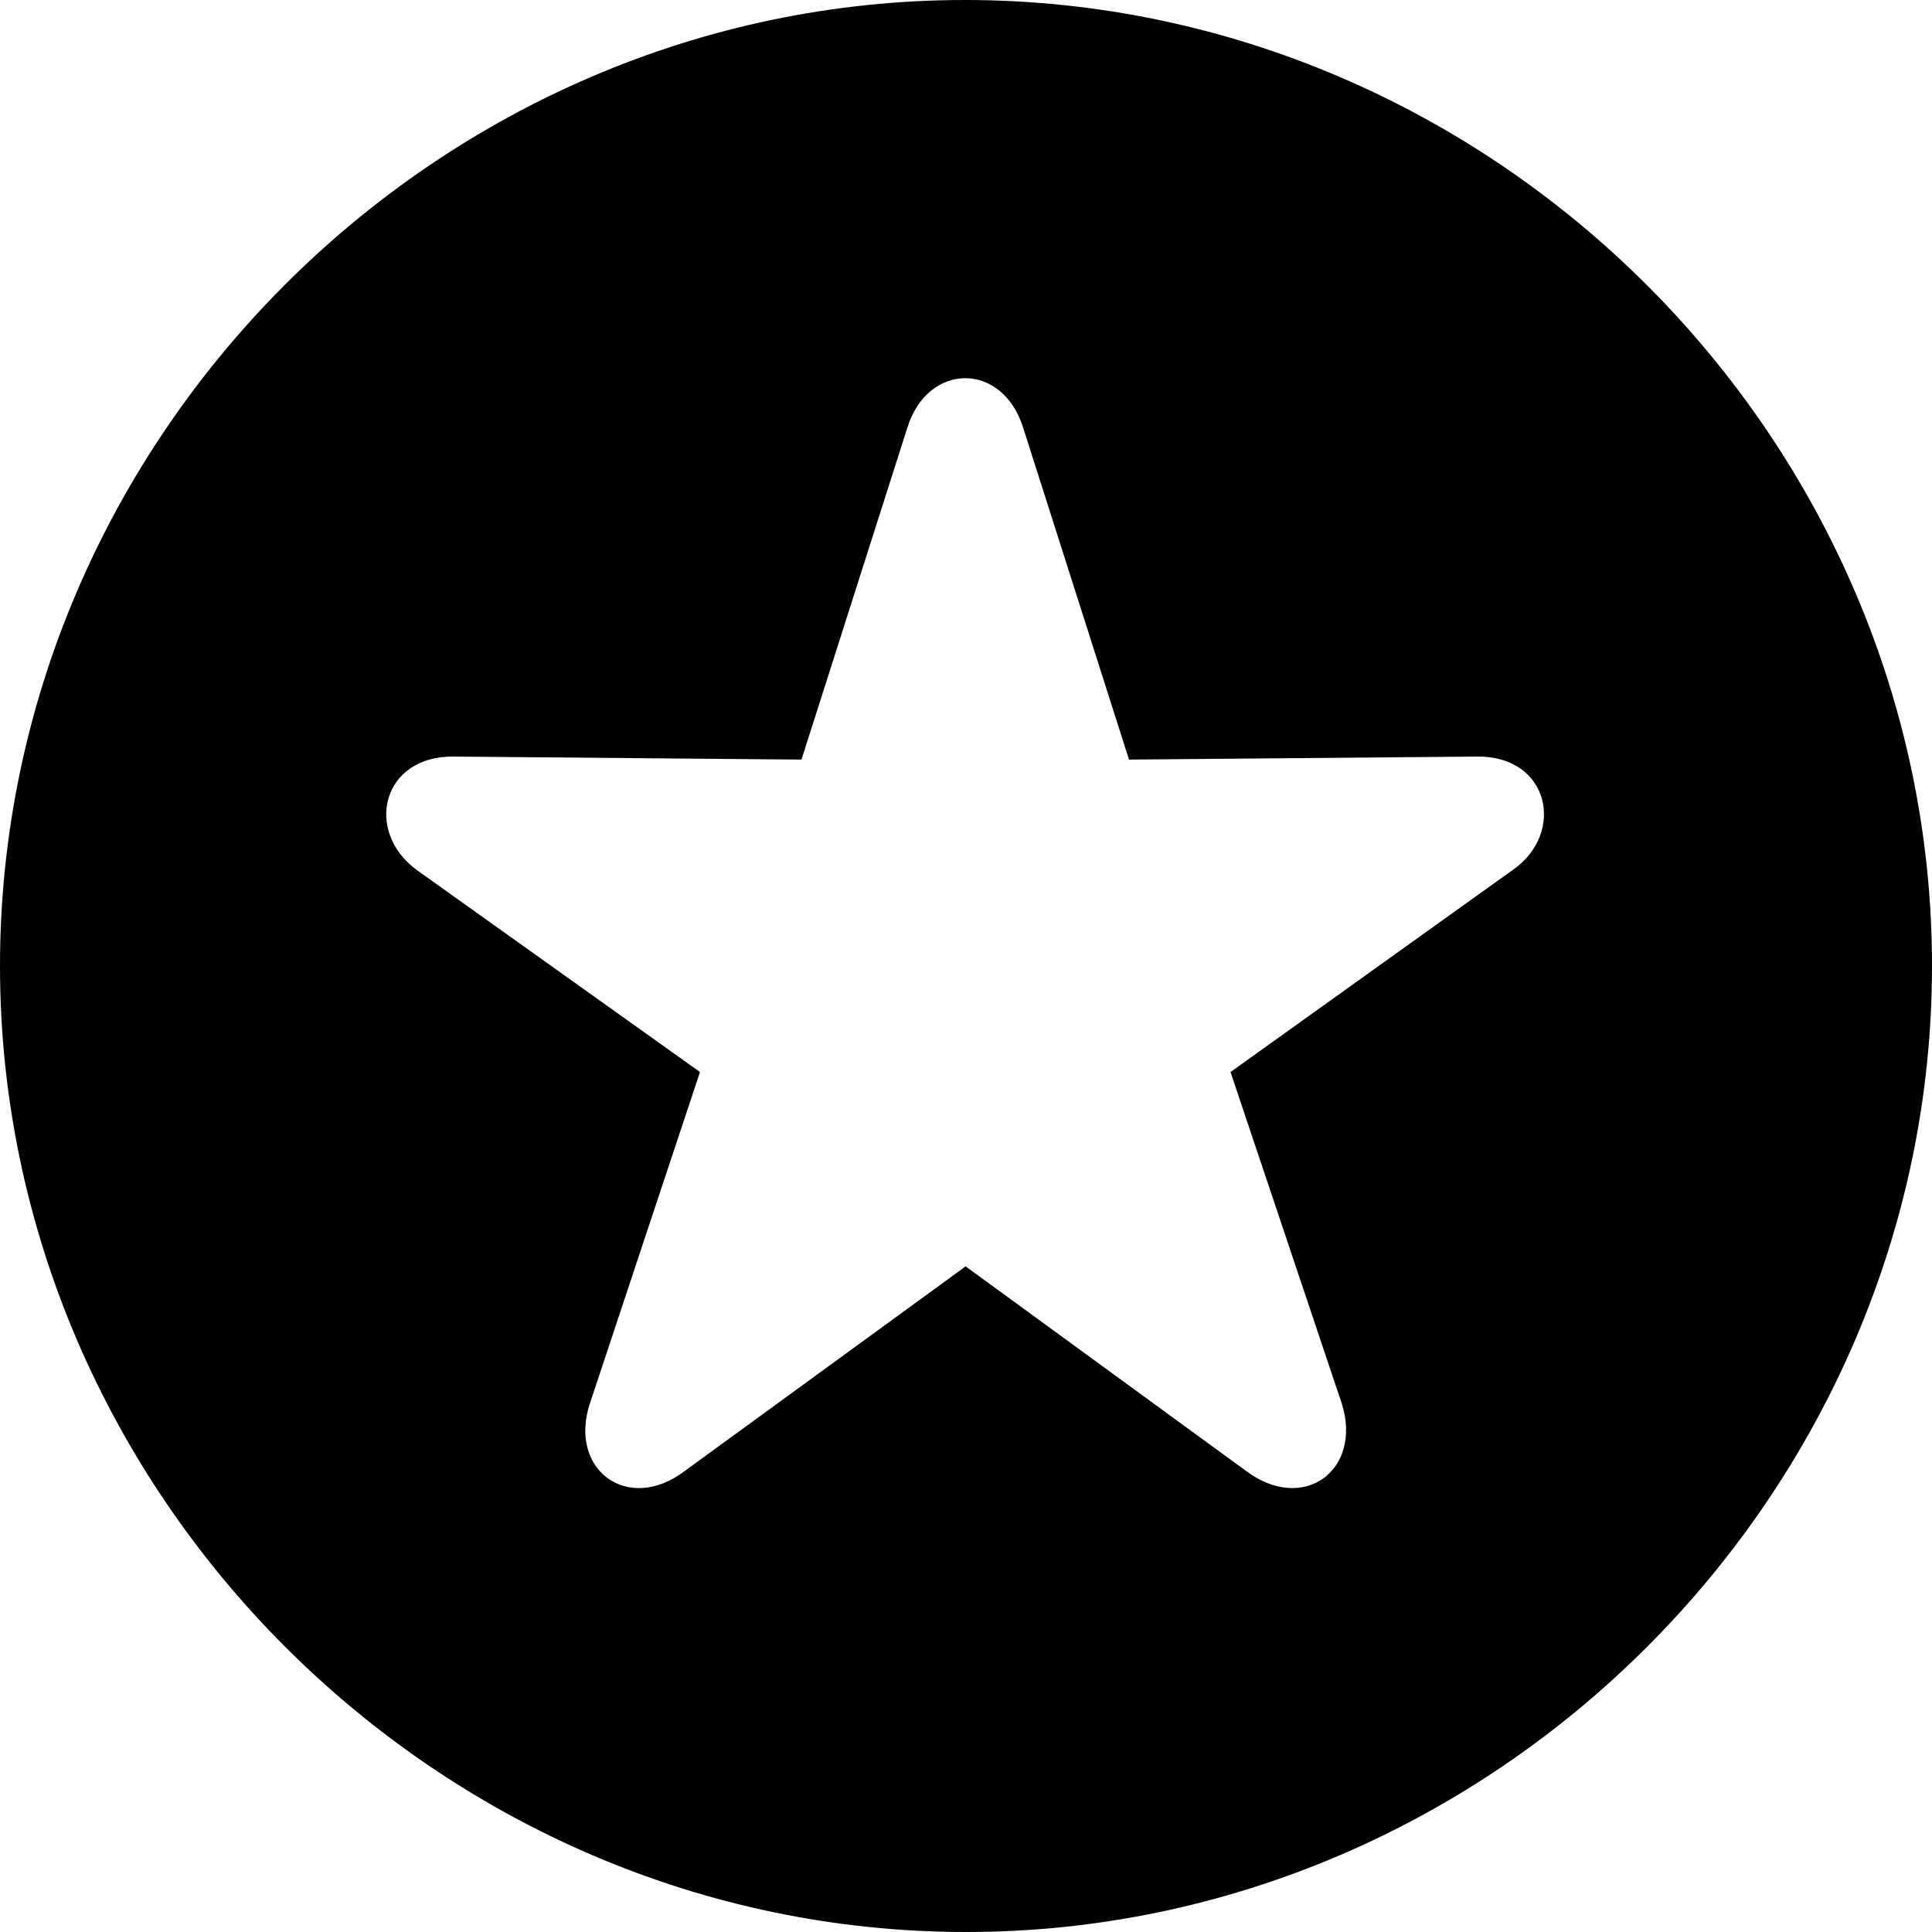 <?xml version="1.0" ?><!-- Generator: Adobe Illustrator 25.0.0, SVG Export Plug-In . SVG Version: 6.00 Build 0)  --><svg xmlns="http://www.w3.org/2000/svg" xmlns:xlink="http://www.w3.org/1999/xlink" version="1.1" id="Layer_1" x="0px" y="0px" viewBox="0 0 512 512" style="enable-background:new 0 0 512 512;" xml:space="preserve">
<path d="M256,512c140,0,256-116.2,256-256C512,116,395.8,0,255.7,0C116,0,0,116,0,256C0,395.8,116.2,512,256,512z M181.5,389.8  c-15.1,11.5-31.1-0.3-25.1-18.1l29.1-87.6l-75-53.5c-14.1-10.3-9.3-30.4,9.8-30.1l92.1,0.8l28.1-88.1c5.5-17.3,25.1-17.3,30.6,0  l28.1,88.1l92.1-0.8c19.3-0.3,23.6,20.1,9.8,29.9l-75,53.7l29.4,87.6c5.8,17.8-10,29.6-25.3,18.1l-74.3-54.2L181.5,389.8z"/>
</svg>